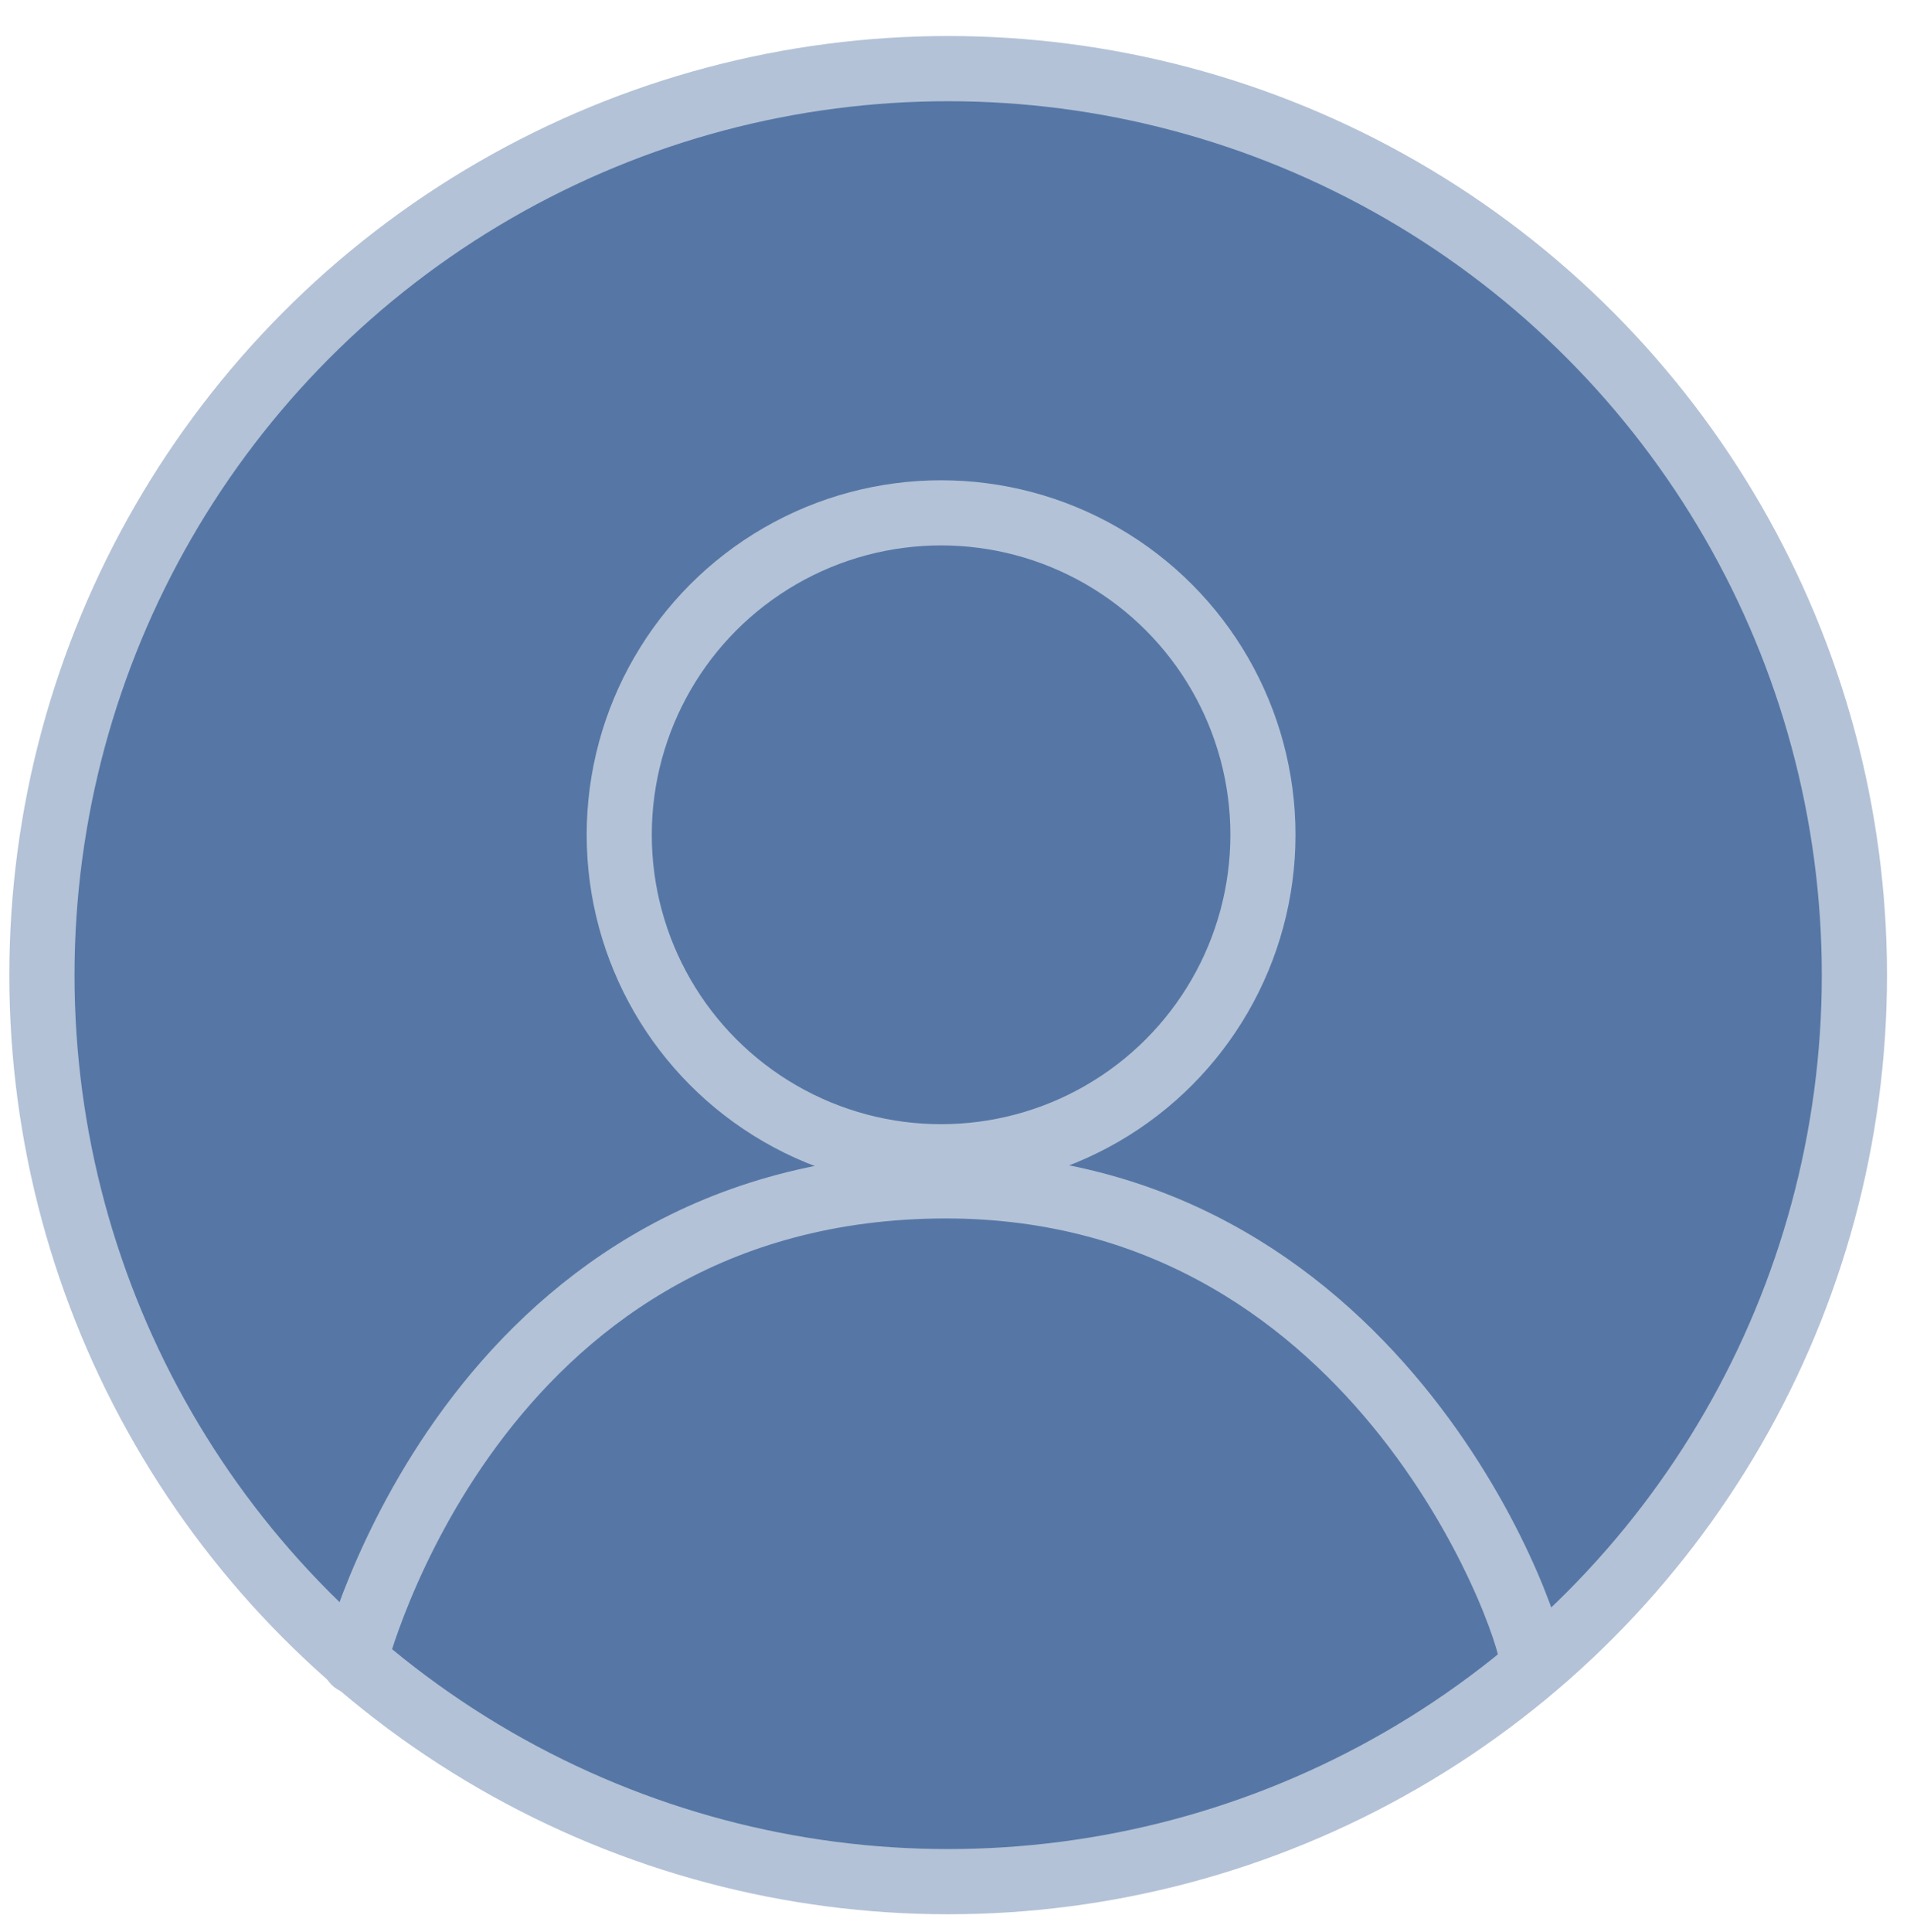 <?xml version="1.0" encoding="UTF-8" standalone="no"?>
<!DOCTYPE svg PUBLIC "-//W3C//DTD SVG 1.1//EN" "http://www.w3.org/Graphics/SVG/1.1/DTD/svg11.dtd">
<svg width="100%" height="100%" viewBox="0 0 176 178" version="1.1" xmlns="http://www.w3.org/2000/svg" xmlns:xlink="http://www.w3.org/1999/xlink" xml:space="preserve" xmlns:serif="http://www.serif.com/" style="fill-rule:evenodd;clip-rule:evenodd;stroke-linecap:round;stroke-linejoin:round;stroke-miterlimit:1.5;">
    <g transform="matrix(1,0,0,1,-564,-136)">
        <g id="ProfileIcon">
            <g transform="matrix(1.052,0,0,1.052,-32.761,-12.325)">
                <circle cx="650.315" cy="226.381" r="79.379" style="fill:rgb(86,119,165);stroke:rgb(179,194,215);stroke-width:5.71px;"/>
            </g>
            <circle cx="650.718" cy="212.9" r="29.658" style="fill:rgb(86,119,165);stroke:rgb(179,194,215);stroke-width:6px;"/>
            <path d="M596.661,289.059C596.661,289.059 607.391,245.927 650.194,245.248C690.682,244.607 704.966,285.302 705.16,288.8" style="fill:none;stroke:rgb(179,194,215);stroke-width:6px;"/>
        </g>
    </g>
</svg>
